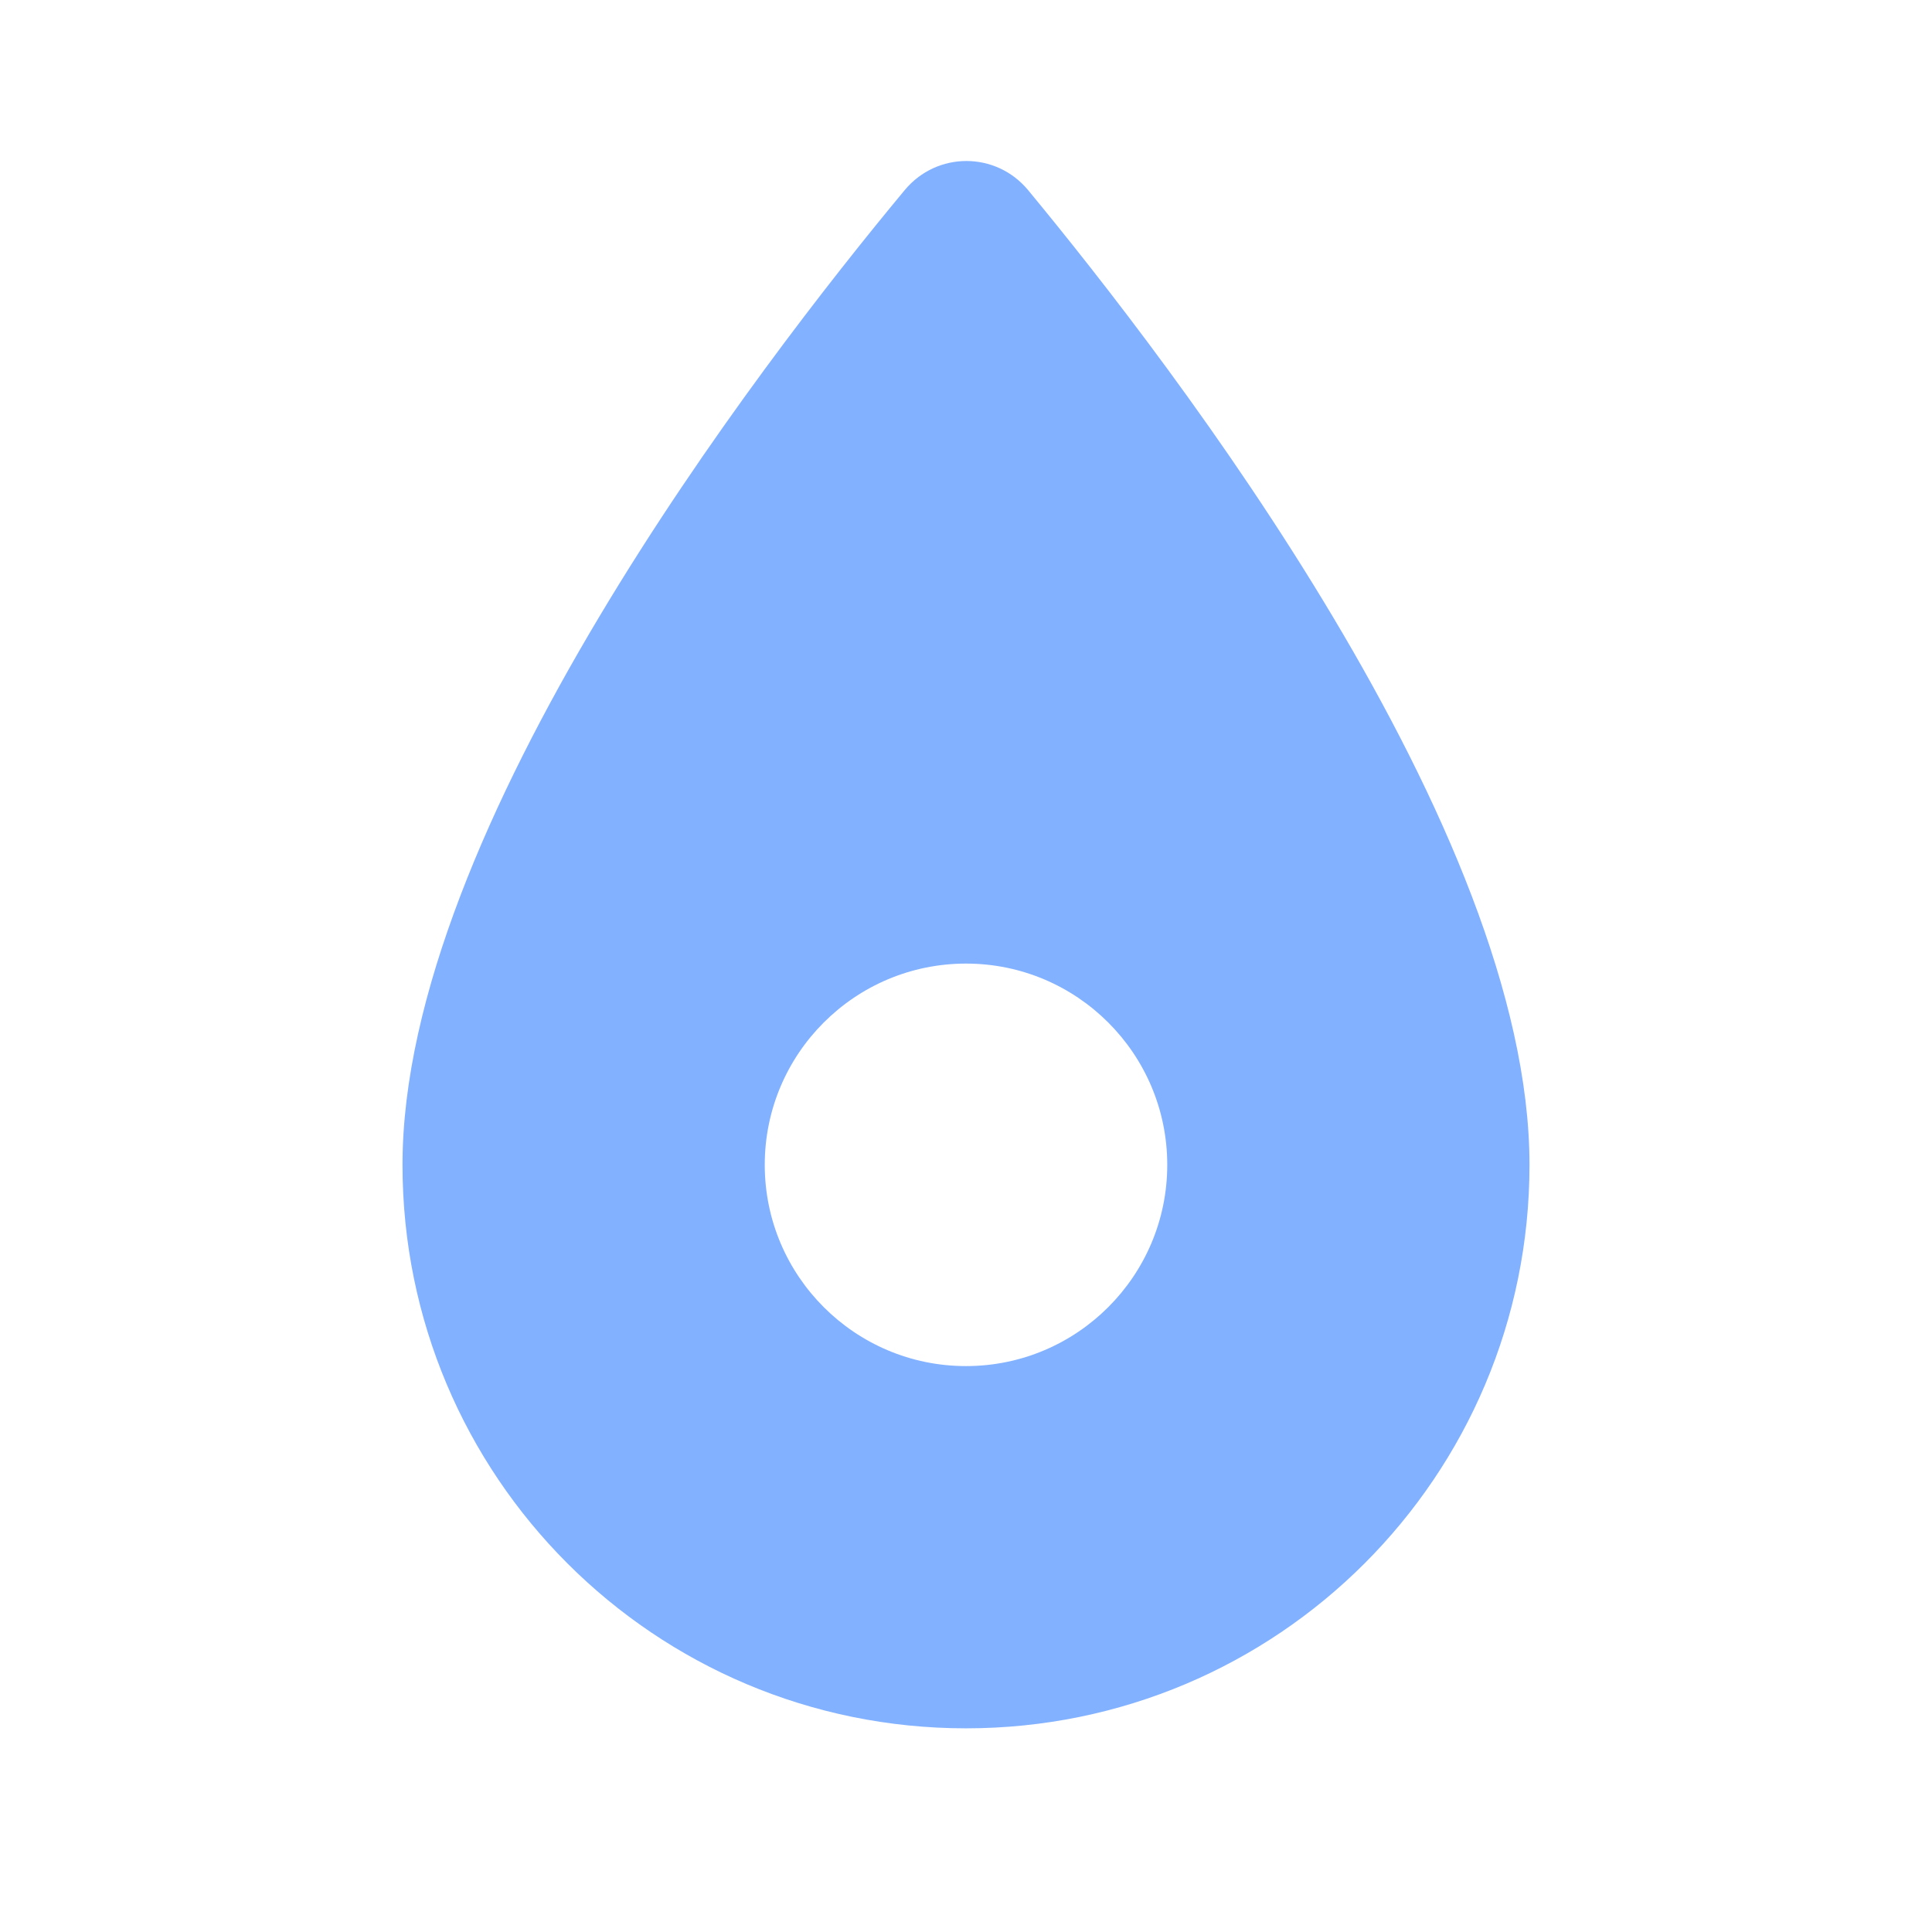 <?xml version="1.0" encoding="UTF-8" standalone="no"?>
<svg
   height="24"
   viewBox="0 0 24 24"
   width="24"
   version="1.1"
   id="svg4"
   sodipodi:docname="user-location-compass.svg"
   inkscape:version="1.1 (c68e22c387, 2021-05-23)"
   xmlns:inkscape="http://www.inkscape.org/namespaces/inkscape"
   xmlns:sodipodi="http://sodipodi.sourceforge.net/DTD/sodipodi-0.dtd"
   xmlns="http://www.w3.org/2000/svg"
   xmlns:svg="http://www.w3.org/2000/svg">
  <defs
     id="defs8" />
  <sodipodi:namedview
     id="namedview6"
     pagecolor="#ffffff"
     bordercolor="#666666"
     borderopacity="1.0"
     inkscape:pageshadow="2"
     inkscape:pageopacity="0.0"
     inkscape:pagecheckerboard="0"
     showgrid="false"
     inkscape:zoom="30.458333"
     inkscape:cx="3.0861833"
     inkscape:cy="12.016416"
     inkscape:window-width="984"
     inkscape:window-height="484"
     inkscape:window-x="45"
     inkscape:window-y="29"
     inkscape:window-maximized="0"
     inkscape:current-layer="svg4" />
  <path
     d="m 12,21.47 c -3.87,0 -7,-3.13 -7,-7 0,-4.17 4.42,-9.92 6.24,-12.11 0.4,-0.48 1.13,-0.48 1.53,0 1.81,2.19 6.23,7.94 6.23,12.11 0,3.87 -3.13,7 -7,7 z m 0,-9.5 c -1.38,0 -2.5,1.12 -2.5,2.5 0,1.38 1.12,2.5 2.5,2.5 1.38,0 2.5,-1.12 2.5,-2.5 0,-1.38 -1.12,-2.5 -2.5,-2.5 z"
     id="path2"
     style="fill:#82b1ff;fill-opacity:1;stroke-width:1" />
</svg>
